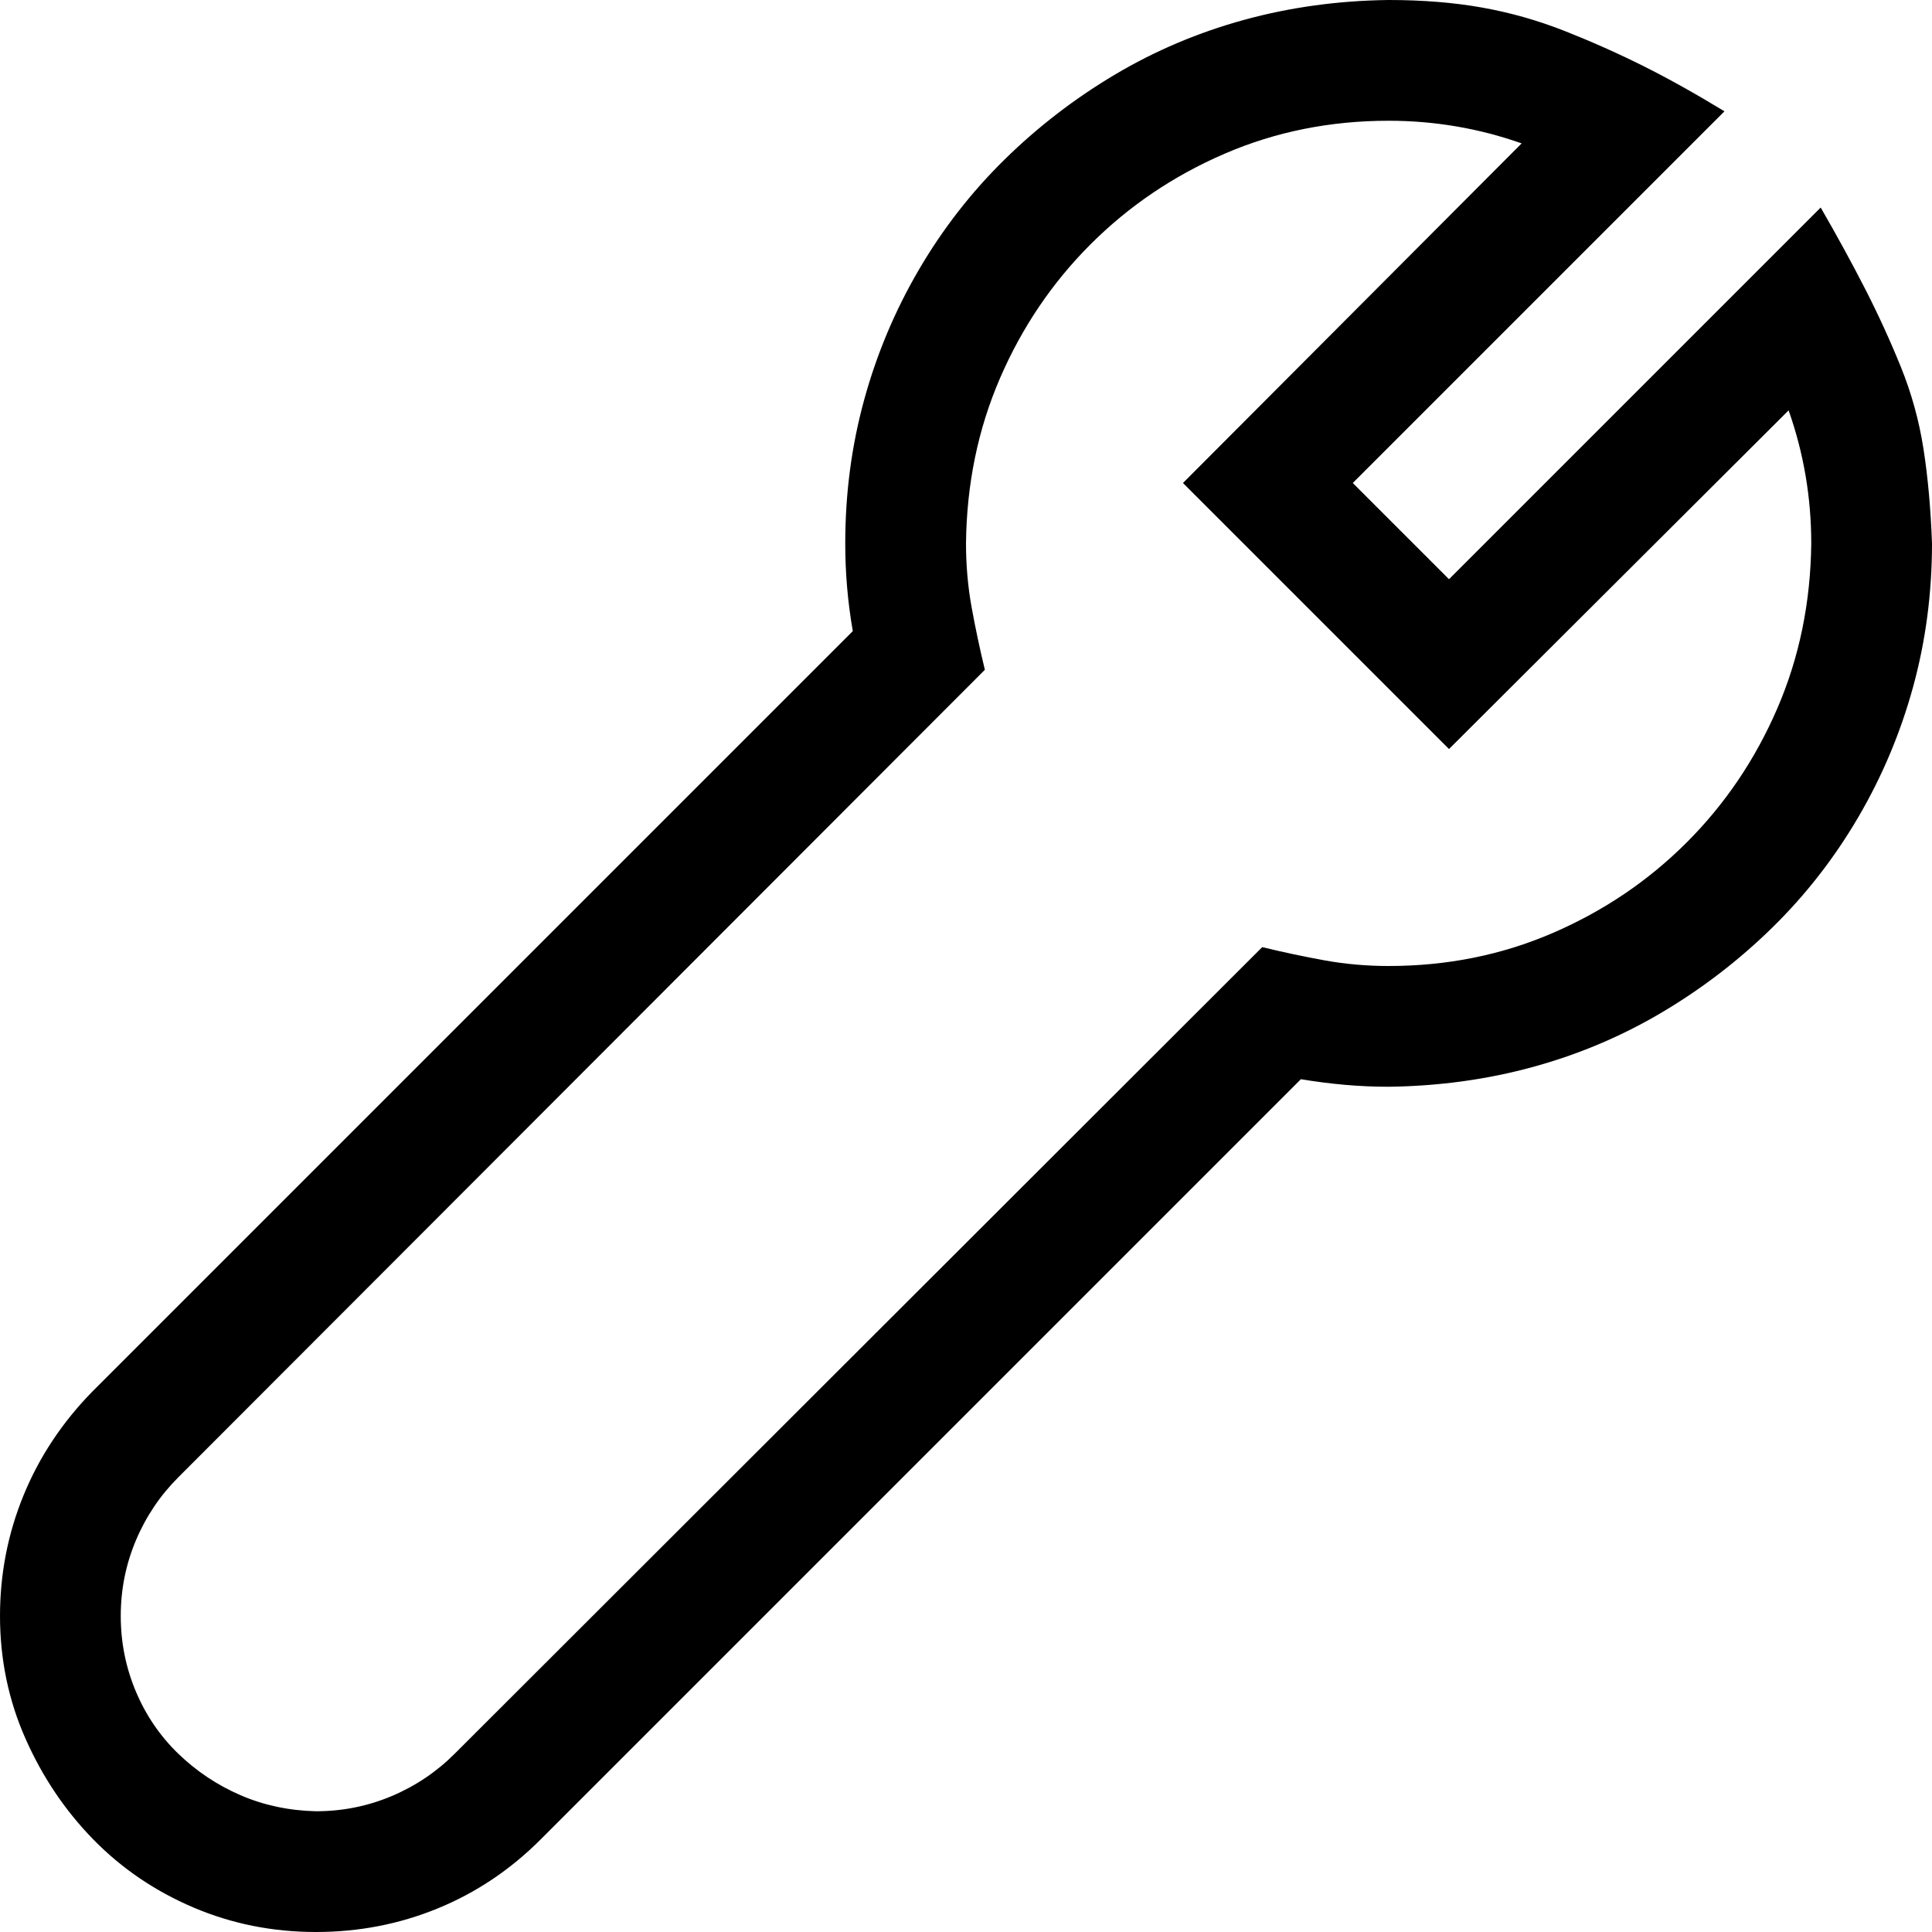 <svg viewBox="0 0 2048 2048" class="fxs-portal-svg" role="presentation" focusable="false" xmlns:svg="http://www.w3.org/2000/svg" xmlns:xlink="http://www.w3.org/1999/xlink" id="FxSymbol0-10d" data-type="159"><g><title></title><path d="M1930 220q26 45 47 86t38 83 24 87 9 100q0 79-20 152t-58 138-91 117-117 90-137 58-153 21q-23 0-46-2t-47-6l-806 806q-48 48-109 73t-129 25q-69 0-130-26t-106-72-72-107-27-130q0-67 25-128t73-110l806-806q-4-23-6-46t-2-47q0-79 20-152t58-138 91-117 117-90 137-58 153-21q54 0 99 8t88 25 83 37 86 48l-394 394 102 102 394-394zm-458 804q93 0 174-35t142-96 96-142 36-175q0-73-24-141l-360 359-282-282 359-360q-68-24-141-24-93 0-174 35t-142 96-96 142-36 175q0 35 6 68t14 66l-855 856q-29 29-45 67t-16 80q0 42 16 80t45 66 66 44 80 17q42 0 80-16t67-45l856-855q33 8 66 14t68 6z"></path></g><defs>
</defs>
</svg>
